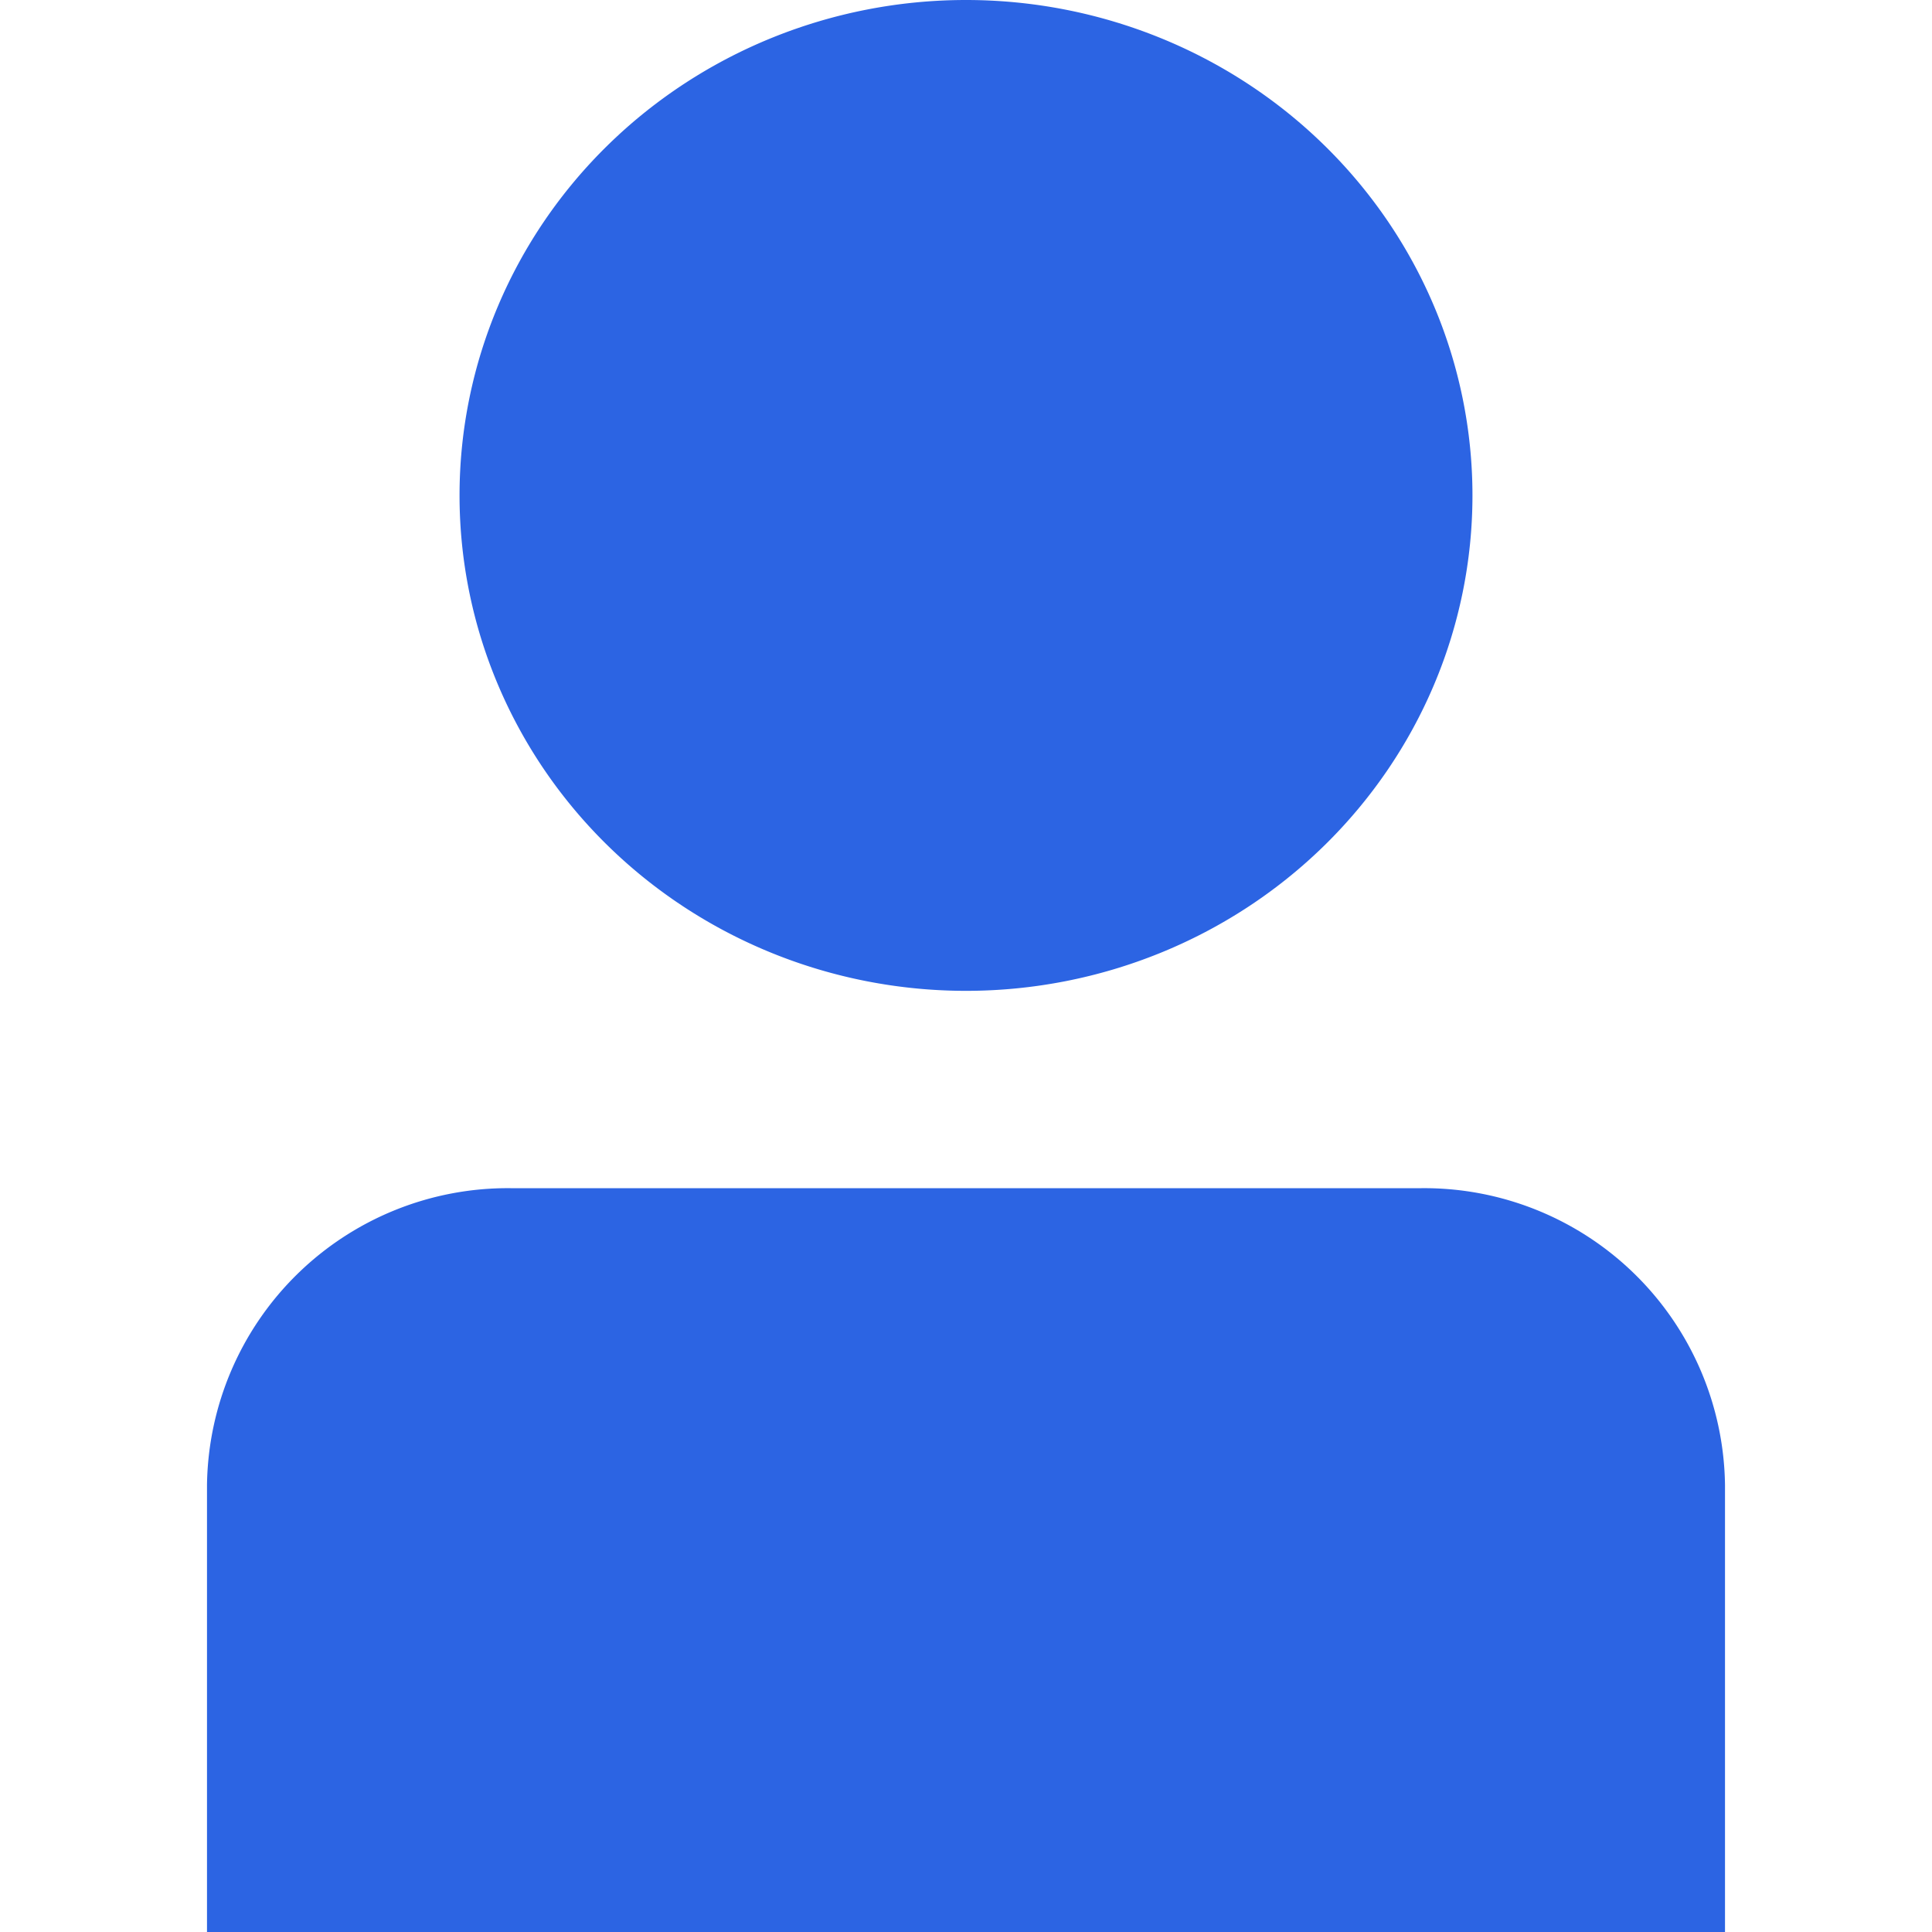 <?xml version="1.0" standalone="no"?><!DOCTYPE svg PUBLIC "-//W3C//DTD SVG 1.1//EN" "http://www.w3.org/Graphics/SVG/1.1/DTD/svg11.dtd"><svg t="1554859235477" class="icon" style="" viewBox="0 0 1024 1024" version="1.1" xmlns="http://www.w3.org/2000/svg" p-id="4548" xmlns:xlink="http://www.w3.org/1999/xlink" width="200" height="200"><defs><style type="text/css"></style></defs><path d="M914.286 1024v-236.983a159.451 159.451 0 0 0-160.914-157.257H270.629A159.451 159.451 0 0 0 109.714 787.017V1024" p-id="4549" fill="#2c64e3"></path><path d="M243.566 262.583a268.434 262.583 0 1 0 536.869 0 268.434 262.583 0 1 0-536.869 0Z" p-id="4550" fill="#2c64e3"></path></svg>